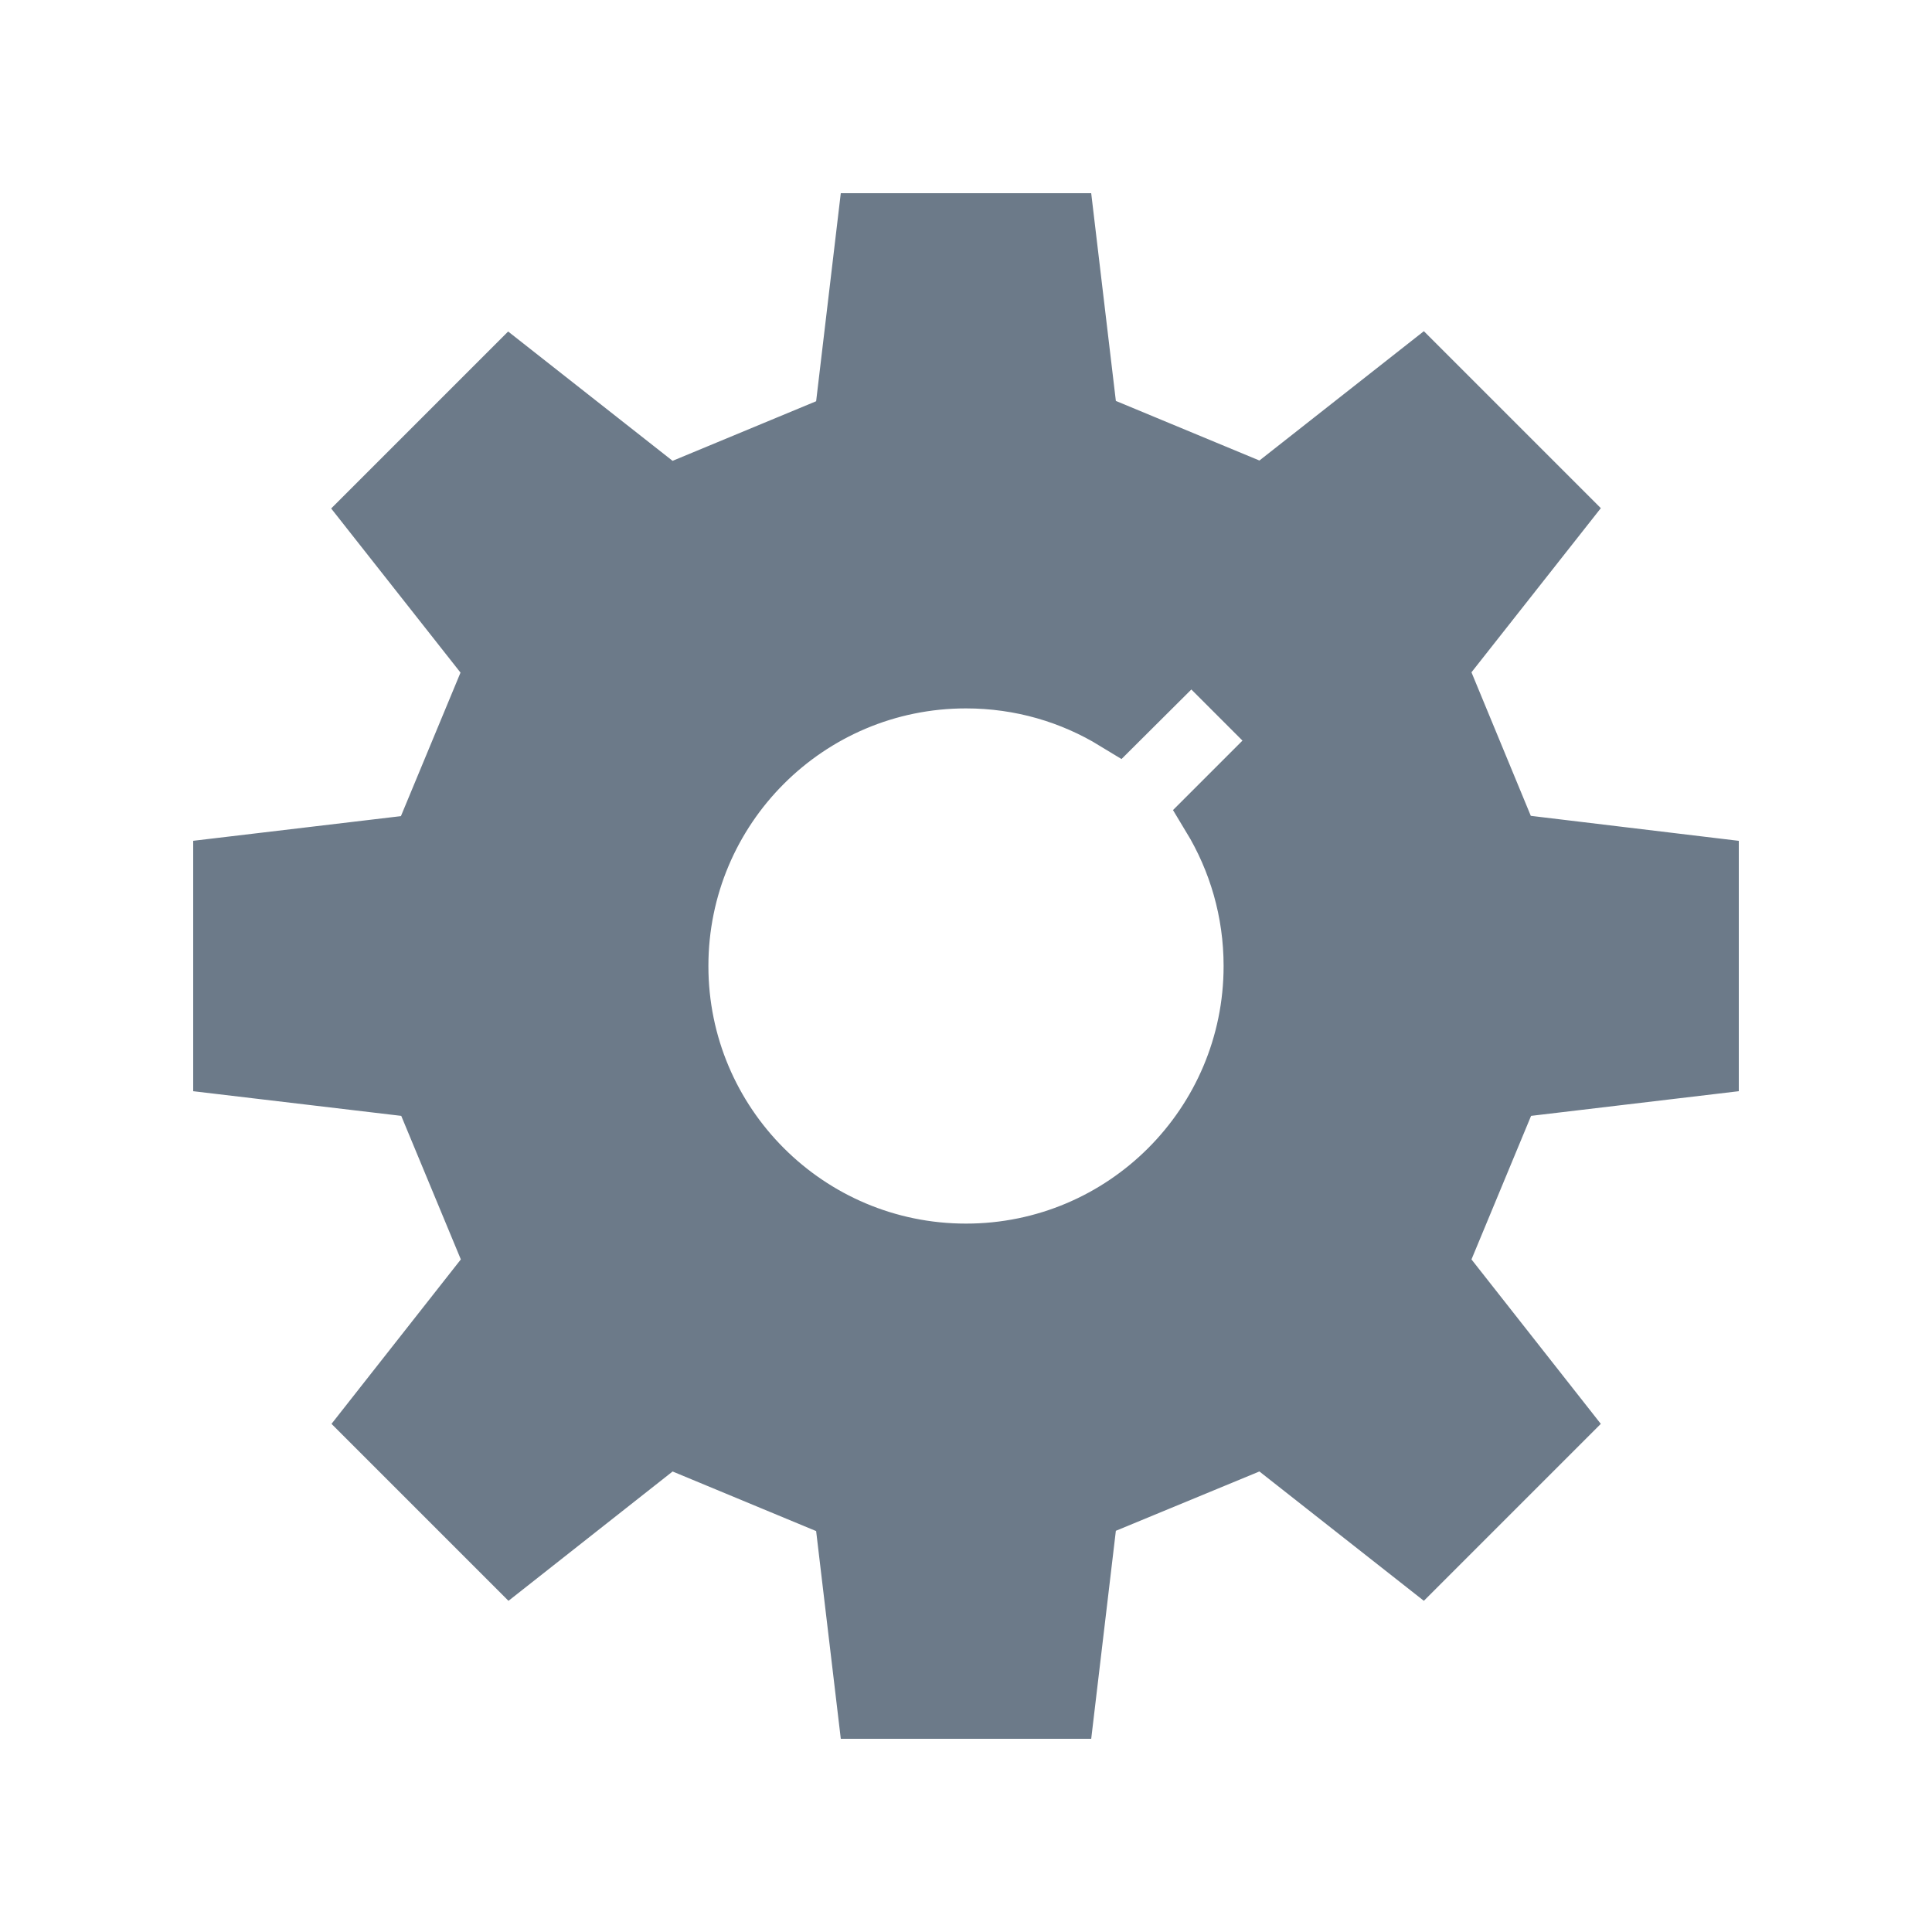 <svg xmlns="http://www.w3.org/2000/svg" xmlns:xlink="http://www.w3.org/1999/xlink" version="1.1" viewBox="0 0 60 60" xml:space="preserve" data-animoptions="{'duration':'2', 'repeat':'0', 'repeatDelay':'0.5'}" preserveAspectRatio="xMinYMin meet" style="left: 0.5px; top: 0px;"><path fill="#6c7a89" stroke="#6c7a89" stroke-width="2" stroke-linecap="square" stroke-miterlimit="10" d="M46.26,13.74l2.12,2.12l-3.83,4.86l2.29,5.54L53,27v6l-6.15,0.73l-2.3,5.54l3.83,4.87l-4.24,4.24l-4.87-3.83l-5.54,2.29L33,53h-6l-0.73-6.15l-5.54-2.3l-4.86,3.83l-4.24-4.24l3.83-4.87l-2.3-5.54L7,33v-6l6.15-0.73l2.3-5.54l-3.83-4.86l4.24-4.24l4.87,3.83l5.54-2.3L27,7h6l0.73,6.15l5.54,2.3l4.87-3.83L46.26,13.74z M38.5,21.5L37,20l-2.32,2.31C33.32,21.48,31.72,21,30,21c-4.97,0-9,4.03-9,9s4.03,9,9,9s9-4.03,9-9c0-1.72-0.48-3.32-1.31-4.69L40,23L38.5,21.5z" style="stroke: rgb(108, 122, 137); fill: rgb(108, 122, 137);"/>
	
</svg>
